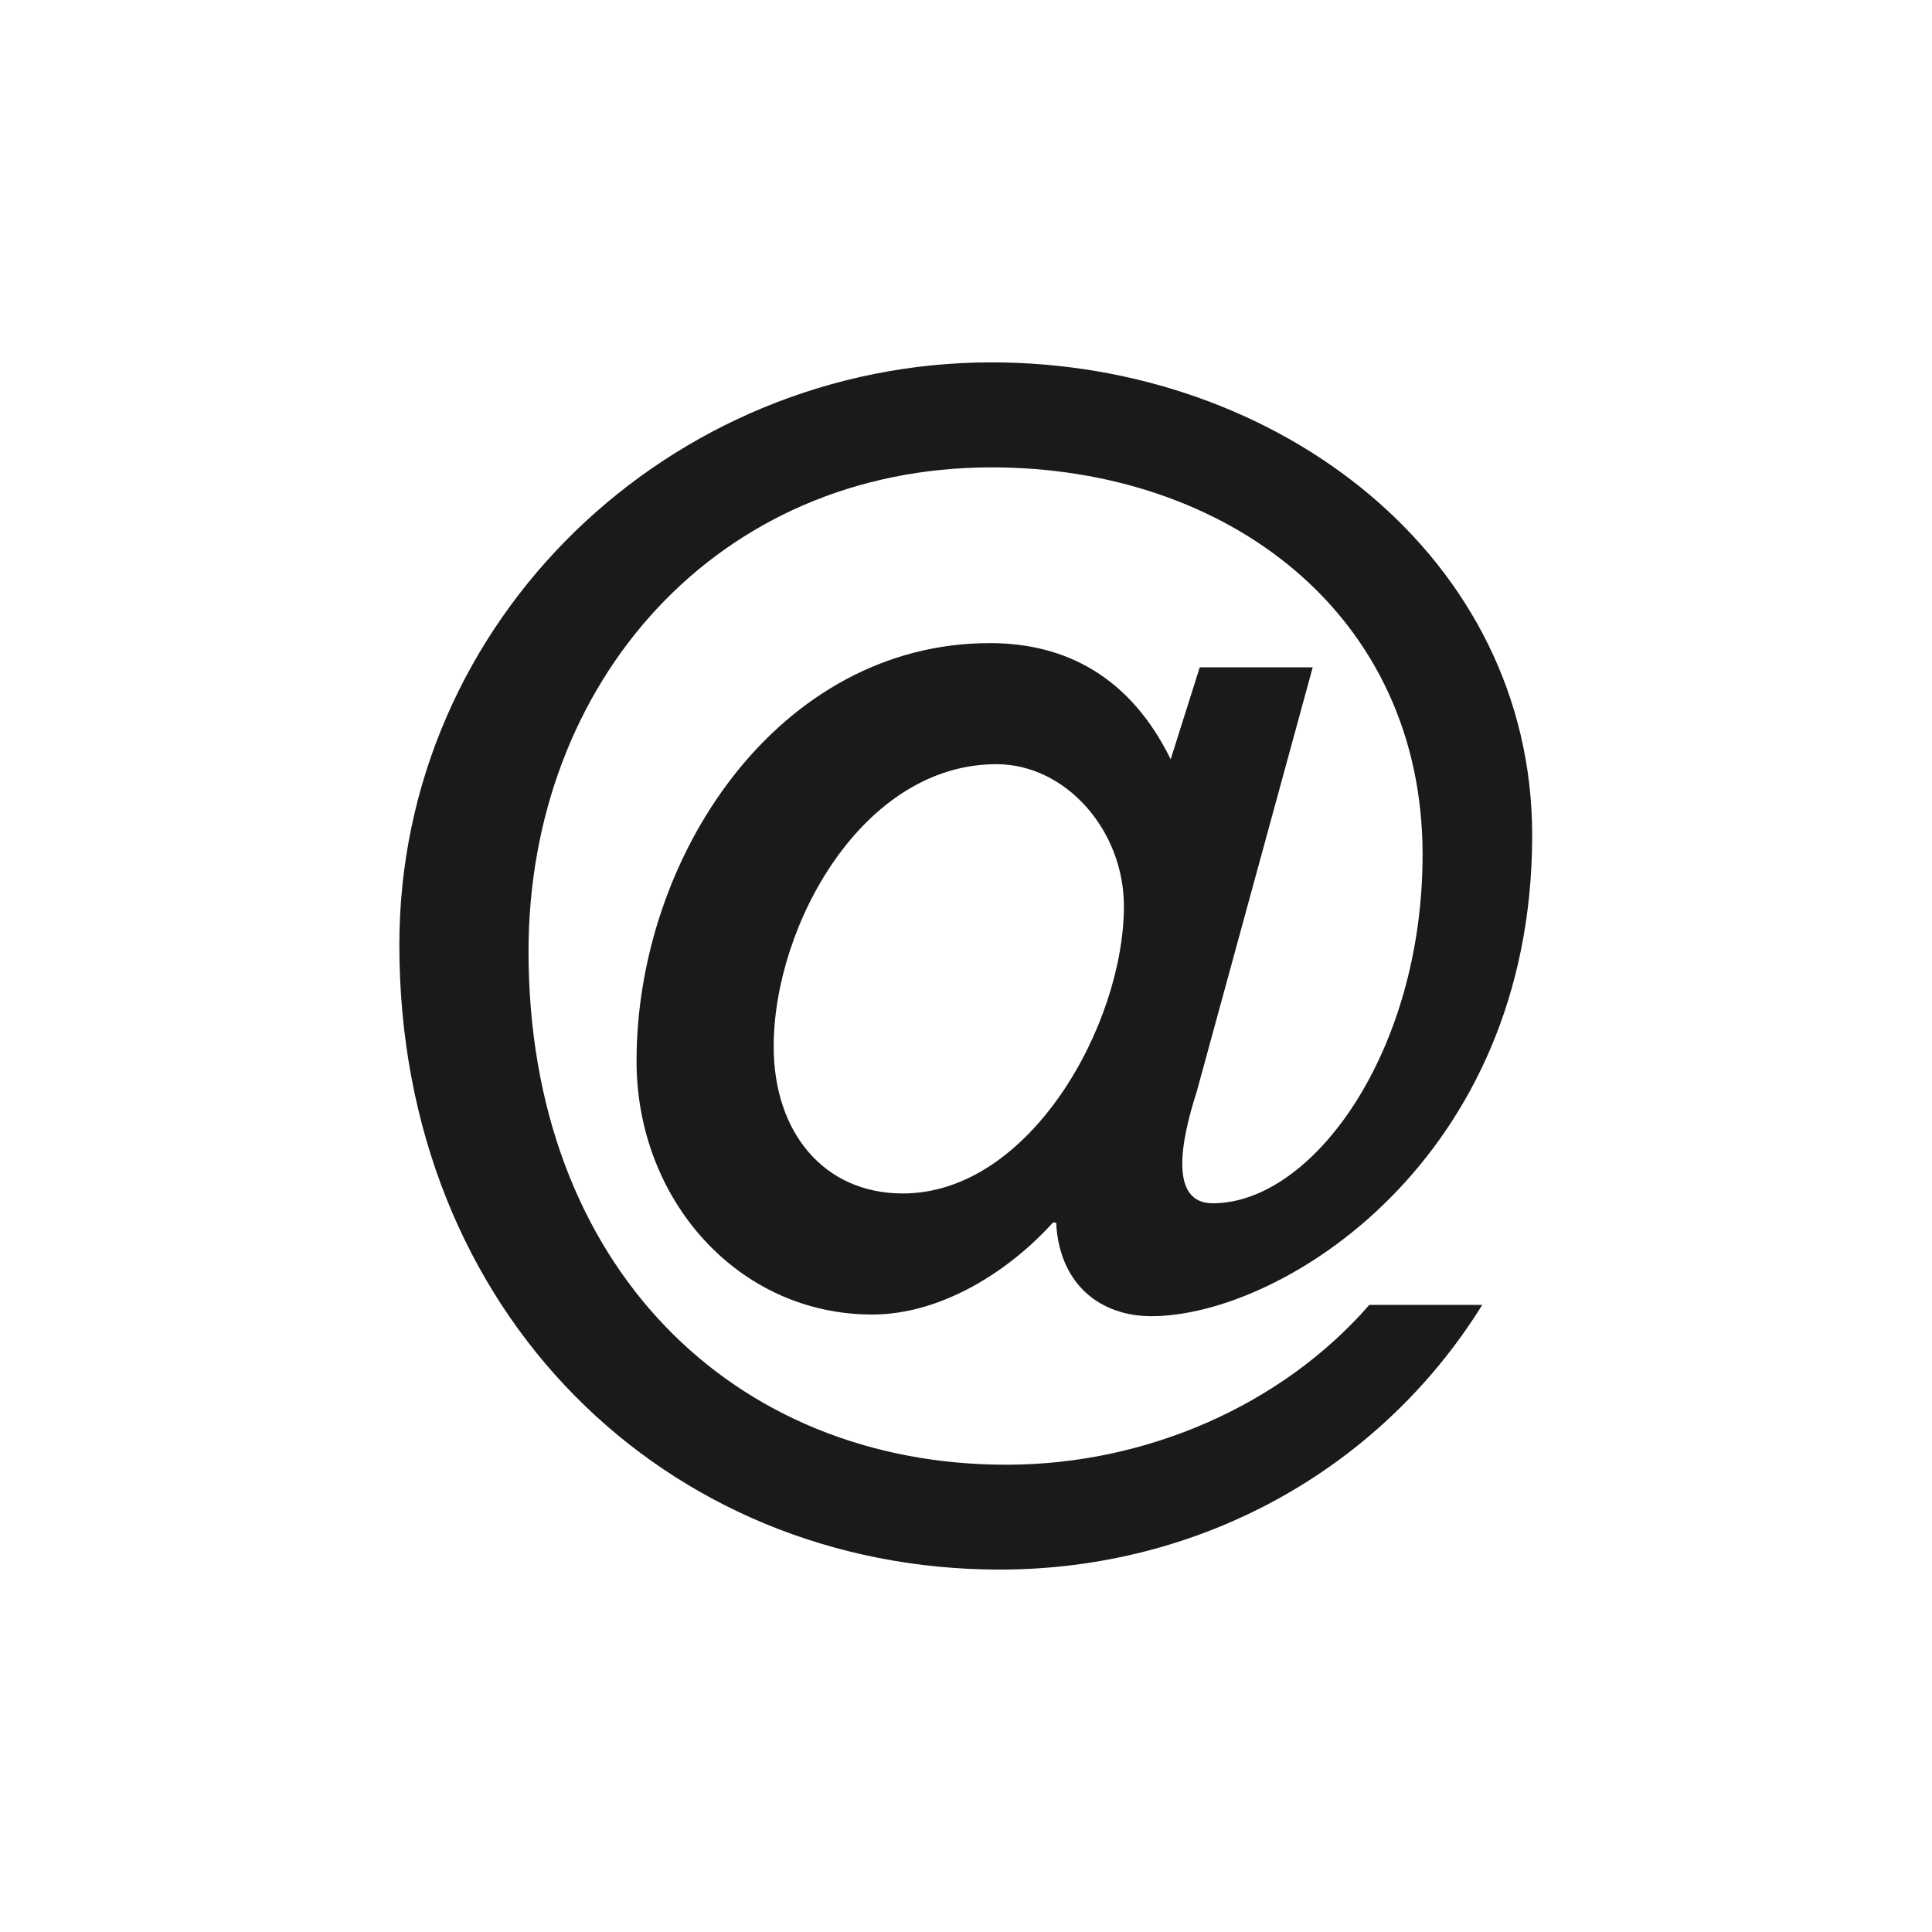 <?xml version="1.0" encoding="UTF-8" standalone="no"?>
<!-- Created with Inkscape (http://www.inkscape.org/) -->

<svg
   xmlns:dc="http://purl.org/dc/elements/1.1/"
   xmlns:cc="http://creativecommons.org/ns#"
   xmlns:rdf="http://www.w3.org/1999/02/22-rdf-syntax-ns#"
   xmlns:svg="http://www.w3.org/2000/svg"
   xmlns="http://www.w3.org/2000/svg"
   xmlns:sodipodi="http://sodipodi.sourceforge.net/DTD/sodipodi-0.dtd"
   xmlns:inkscape="http://www.inkscape.org/namespaces/inkscape"
   version="1.1"
   width="24"
   height="24"
   id="svg3331"
   inkscape:version="0.48+devel r12387"
   sodipodi:docname="twitter-mentions.svg">
  <sodipodi:namedview
     pagecolor="#ffffff"
     bordercolor="#666666"
     borderopacity="1"
     objecttolerance="10"
     gridtolerance="10"
     guidetolerance="10"
     inkscape:pageopacity="0"
     inkscape:pageshadow="2"
     inkscape:window-width="1366"
     inkscape:window-height="714"
     id="namedview12"
     showgrid="false"
     inkscape:zoom="19.666667"
     inkscape:cx="-1.3339457"
     inkscape:cy="20.389831"
     inkscape:window-x="0"
     inkscape:window-y="30"
     inkscape:window-maximized="1"
     inkscape:current-layer="svg3331"
     showguides="false" />
  <defs
     id="defs3333" />
  <g
     style="font-size:22.5px;font-style:normal;font-variant:normal;font-weight:500;font-stretch:normal;text-align:start;line-height:125%;letter-spacing:0px;word-spacing:0px;writing-mode:lr-tb;text-anchor:start;fill:#1a1a1a;fill-opacity:1;stroke:none;font-family:Helvetica 65 Medium;-inkscape-font-specification:'Helvetica 65 Medium, Medium'"
     id="text4033"
     transform="matrix(0.891,0,0,0.891,-0.1,8.781)">
    <path
       d="m 12.699,6.784 c -1.103,0 -1.8,-0.855 -1.8,-2.047 0,-1.688 1.238,-3.938 3.105,-3.938 0.968,0 1.778,0.923 1.778,1.98 C 15.781,4.422 14.476,6.784 12.699,6.784 z m 5.715,-7.335 -1.575,0 -0.405,1.282 c -0.562,-1.147 -1.462,-1.62 -2.52,-1.62 -2.947,0 -4.927,2.97 -4.927,5.828 0,1.935 1.417,3.533 3.285,3.533 0.968,0 1.913,-0.608 2.52,-1.282 l 0.045,0 c 0.045,0.877 0.63,1.305 1.327,1.305 1.823,0 5.31,-2.183 5.31,-6.705 0,-3.87 -3.533,-6.593 -7.537,-6.593 -4.477,0 -8.257,3.578 -8.257,8.123 0,5.152 3.735,8.708 8.37,8.708 2.768,0 5.287,-1.373 6.728,-3.69 l -1.575,0 c -1.215,1.395 -3.105,2.228 -5.062,2.228 -3.803,0 -6.66,-2.768 -6.66,-7.155 0,-3.758 2.632,-6.75 6.457,-6.75 3.285,0 6.008,2.047 6.008,5.4 0,2.745 -1.53,4.86 -2.925,4.86 -0.608,0 -0.45,-0.855 -0.225,-1.552 L 18.414,-0.551 Z"
       id="path4038"
       inkscape:connector-curvature="0" />
  </g>
</svg>
